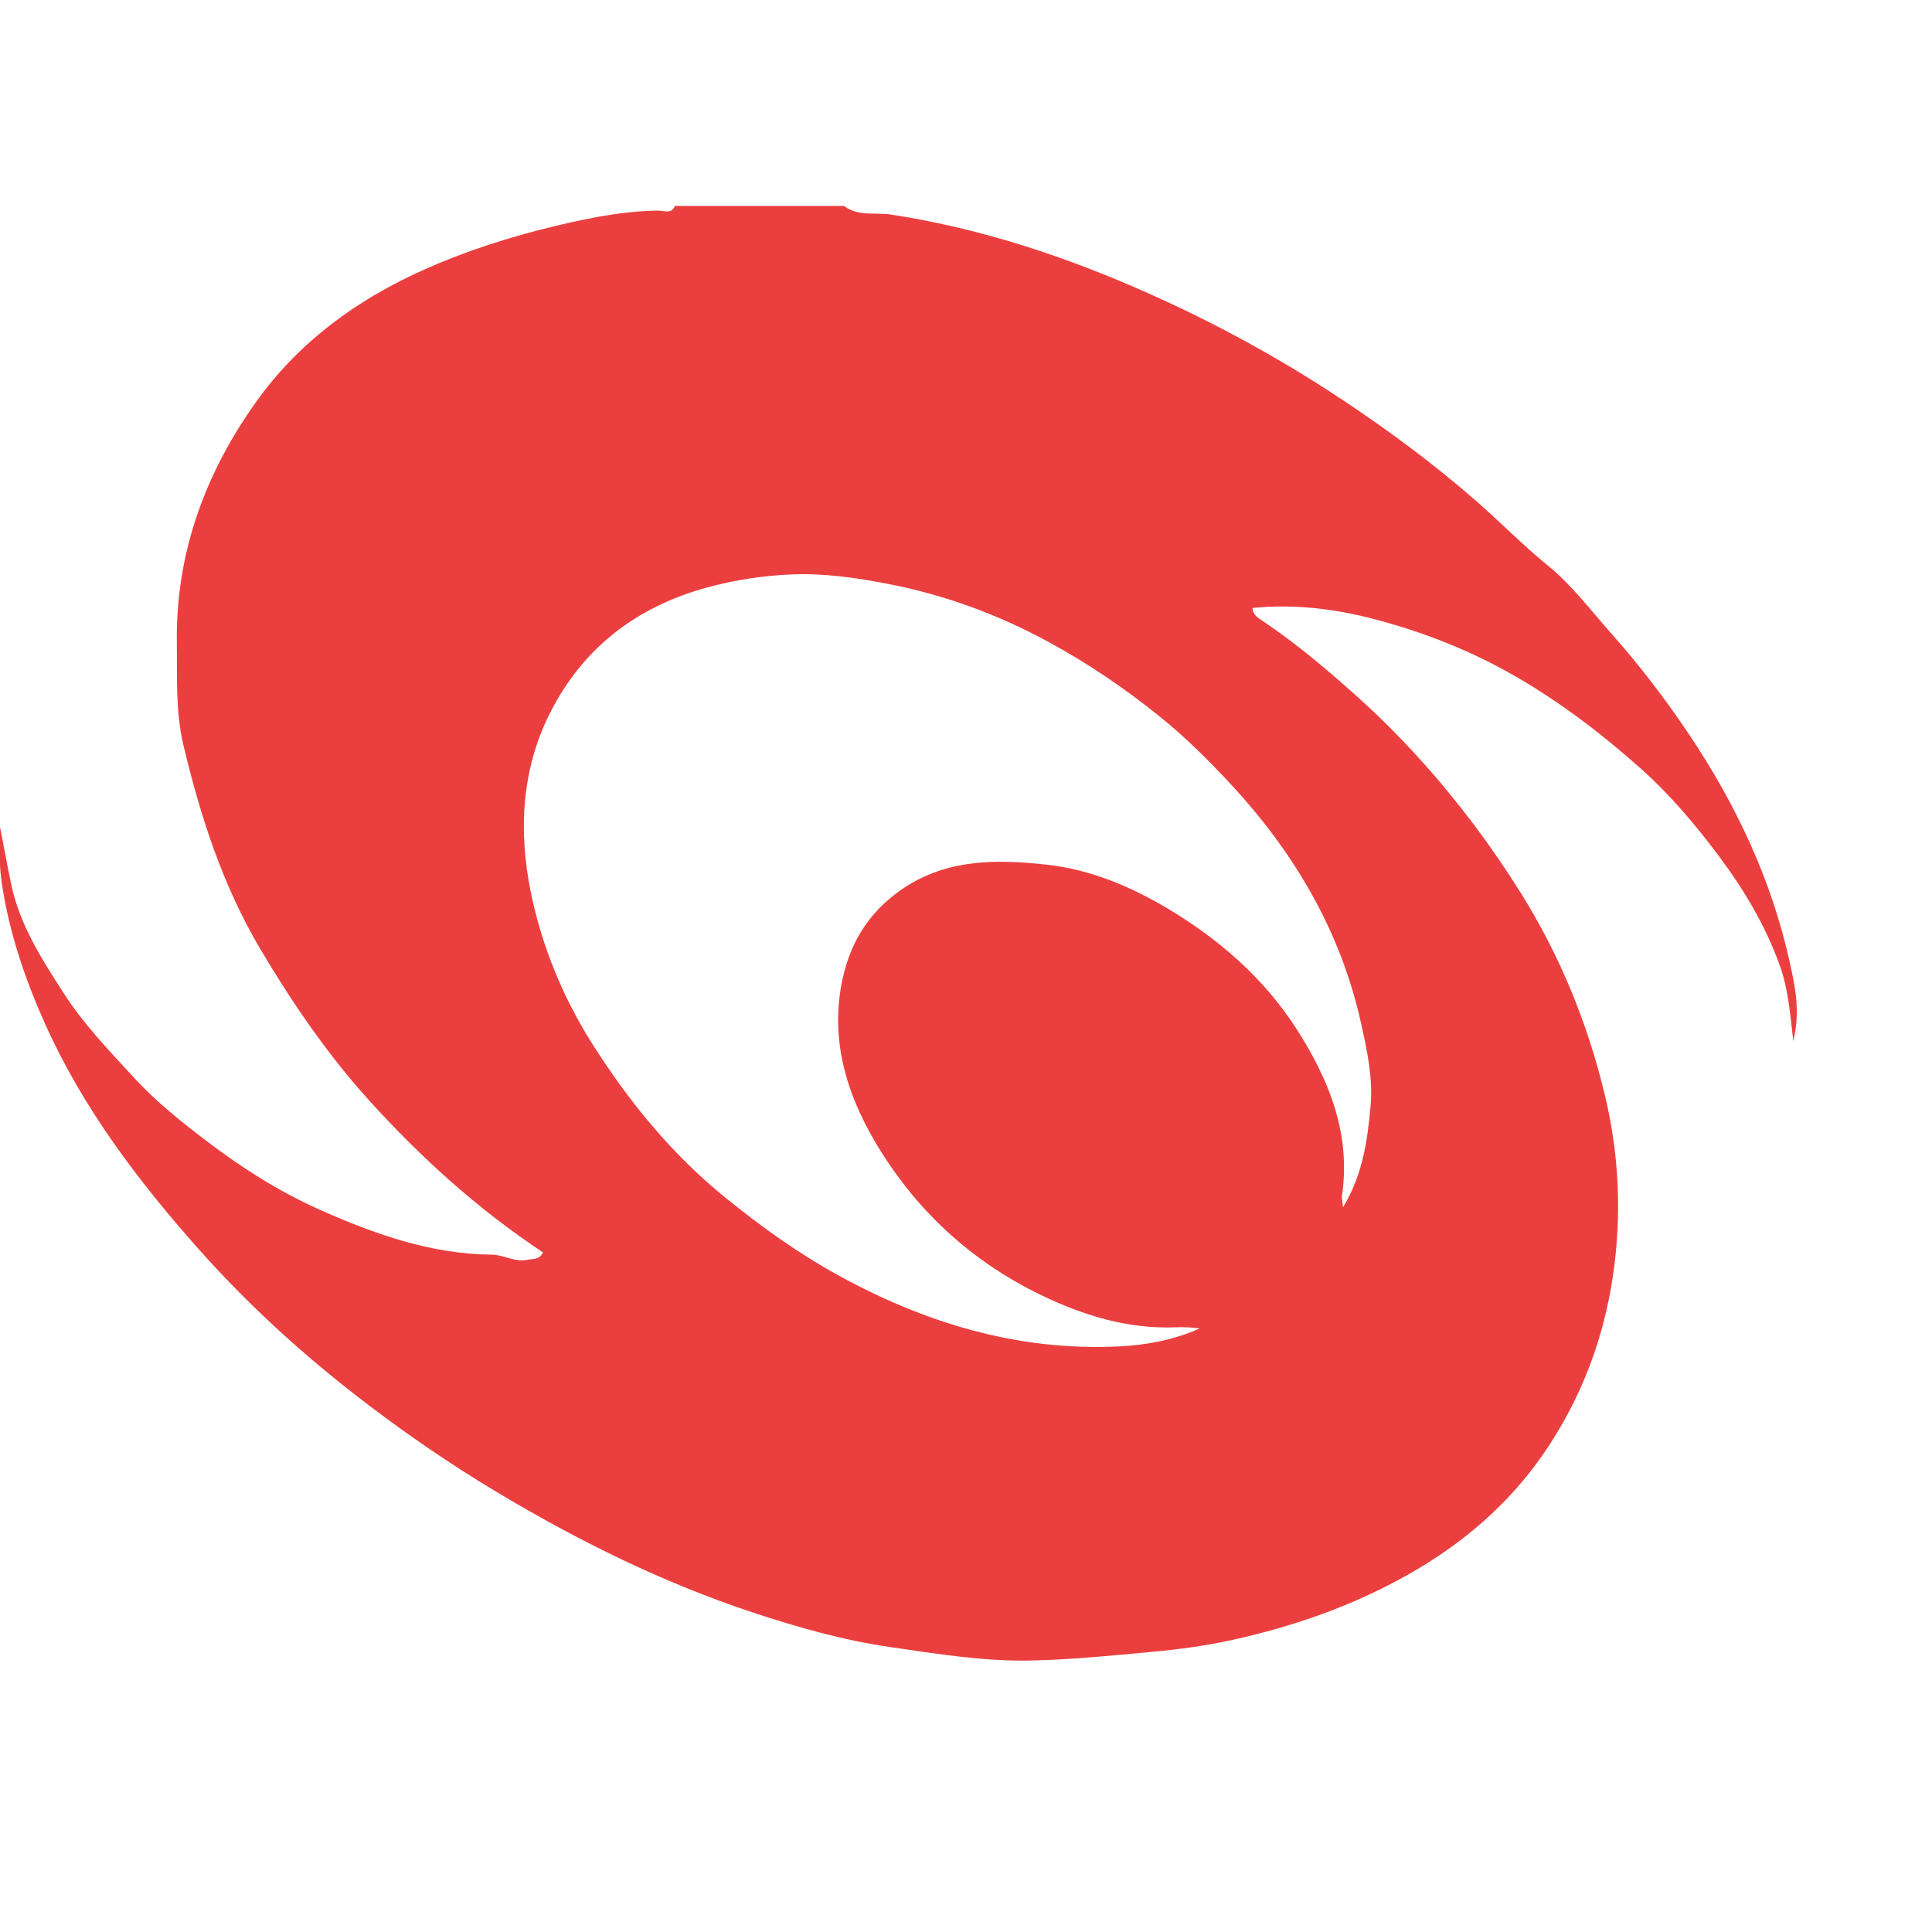 <?xml version="1.0" encoding="UTF-8" standalone="no"?>
<!-- Created with Inkscape (http://www.inkscape.org/) -->

<svg
   xmlns:dc="http://purl.org/dc/elements/1.1/"
   xmlns:cc="http://creativecommons.org/ns#"
   xmlns:rdf="http://www.w3.org/1999/02/22-rdf-syntax-ns#"
   xmlns:svg="http://www.w3.org/2000/svg"
   xmlns="http://www.w3.org/2000/svg"
   xmlns:sodipodi="http://sodipodi.sourceforge.net/DTD/sodipodi-0.dtd"
   xmlns:inkscape="http://www.inkscape.org/namespaces/inkscape"
   width="30"
   height="30"
   id="svg3513"
   version="1.1"
   inkscape:version="0.91 r13725"
   sodipodi:docname="icon_filled.svg">
  <defs
     id="defs3515">
    <clipPath
       clipPathUnits="userSpaceOnUse"
       id="clipPath430">
      <path
         inkscape:connector-curvature="0"
         d="M 0,792 612,792 612,0 0,0 0,792 Z"
         id="path432" />
    </clipPath>
  </defs>
  <sodipodi:namedview
     id="base"
     pagecolor="#ffffff"
     bordercolor="#666666"
     borderopacity="1.0"
     inkscape:pageopacity="0.0"
     inkscape:pageshadow="2"
     inkscape:zoom="11.2"
     inkscape:cx="30.982143"
     inkscape:cy="11.602578"
     inkscape:document-units="px"
     inkscape:current-layer="layer1"
     showgrid="false"
     fit-margin-top="0"
     fit-margin-left="0"
     fit-margin-right="0"
     fit-margin-bottom="0"
     inkscape:window-width="1629"
     inkscape:window-height="998"
     inkscape:window-x="51"
     inkscape:window-y="24"
     inkscape:window-maximized="0" />
  <g
     inkscape:label="Calque 1"
     inkscape:groupmode="layer"
     id="layer1"
     transform="translate(-193.352,-627.123)">
    <g
       id="g3845"
       transform="matrix(0.121,0,0,0.121,162.649,586.533)">
      <g
         transform="matrix(1.25,0,0,-1.25,426.098,490.379)"
         id="g434">
        <path
           id="path436"
           style="fill:#eb3f3f;fill-opacity:1;fill-rule:nonzero;stroke:none"
           d="m 0,0 c 2.041,3.362 2.5,6.869 2.823,10.372 0.263,2.851 -0.346,5.656 -0.957,8.438 -2.098,9.545 -6.891,17.641 -13.478,24.714 -2.286,2.455 -4.674,4.822 -7.319,6.944 -3.599,2.889 -7.396,5.454 -11.434,7.638 -5.1,2.758 -10.532,4.752 -16.218,5.862 -3.252,0.635 -6.618,1.13 -9.907,1.004 -2.933,-0.113 -5.92,-0.555 -8.824,-1.352 -7.261,-1.991 -12.757,-6.232 -16.119,-12.913 -2.904,-5.771 -3.231,-12.053 -1.971,-18.283 1.117,-5.525 3.258,-10.781 6.272,-15.557 3.786,-5.998 8.226,-11.447 13.817,-15.964 3.594,-2.903 7.304,-5.574 11.328,-7.799 9.002,-4.976 18.56,-7.891 28.959,-7.394 2.854,0.136 5.657,0.663 8.307,1.843 -0.839,0.124 -1.663,0.151 -2.484,0.119 -4.89,-0.186 -9.411,1.201 -13.747,3.286 -7.303,3.514 -13.036,8.864 -17.106,15.782 -3.129,5.319 -4.765,11.167 -3.146,17.432 0.87,3.367 2.658,6.105 5.567,8.225 4.683,3.411 10.021,3.342 15.235,2.771 4.256,-0.465 8.348,-2.119 12.125,-4.343 C -12.805,27.602 -8.102,23.53 -4.685,18.163 -1.405,13.013 0.817,7.492 -0.113,1.165 -0.155,0.882 -0.061,0.579 0,0 m -51.231,102.794 c 1.45,-1.102 3.252,-0.641 4.84,-0.885 8.398,-1.288 16.395,-3.81 24.175,-7.113 7.785,-3.304 15.233,-7.297 22.254,-11.971 4.766,-3.173 9.386,-6.601 13.728,-10.406 2.448,-2.144 4.723,-4.482 7.264,-6.545 2.458,-1.995 4.418,-4.615 6.536,-7.001 2.889,-3.254 5.55,-6.73 7.979,-10.36 4.821,-7.202 8.471,-14.948 10.329,-23.43 0.525,-2.398 1.099,-4.925 0.35,-8.021 -0.337,2.936 -0.54,5.359 -1.343,7.631 -1.458,4.123 -3.675,7.848 -6.286,11.342 -2.404,3.216 -4.987,6.284 -7.984,8.959 -3.983,3.554 -8.196,6.778 -12.849,9.47 -4.557,2.636 -9.372,4.54 -14.411,5.874 -4.106,1.087 -8.318,1.617 -12.639,1.187 0.002,-0.726 0.593,-1.039 1.099,-1.38 3.439,-2.317 6.587,-4.977 9.673,-7.749 2.31,-2.074 4.465,-4.244 6.543,-6.55 3.808,-4.226 7.192,-8.745 10.201,-13.549 4.036,-6.444 6.887,-13.421 8.653,-20.795 1.452,-6.063 1.749,-12.208 0.842,-18.439 -0.967,-6.648 -3.306,-12.752 -7.052,-18.233 -3.613,-5.285 -8.375,-9.374 -14.021,-12.56 -5.662,-3.195 -11.674,-5.281 -17.939,-6.675 -2.743,-0.611 -5.563,-0.986 -8.401,-1.249 -4.058,-0.376 -8.113,-0.779 -12.183,-0.88 -4.892,-0.121 -9.705,0.666 -14.545,1.366 -4.894,0.707 -9.581,2.04 -14.221,3.578 -9.103,3.016 -17.649,7.23 -25.892,12.138 -5.343,3.181 -10.44,6.706 -15.306,10.522 -5.619,4.406 -10.895,9.273 -15.64,14.616 -6.226,7.011 -11.881,14.467 -15.763,23.102 -2.047,4.552 -3.637,9.22 -4.415,14.196 -0.321,2.055 -0.341,4.032 -0.232,6.069 0.404,-2.001 0.743,-4.002 1.174,-5.99 0.912,-4.203 3.181,-7.695 5.436,-11.191 2.028,-3.144 4.654,-5.854 7.172,-8.592 2.246,-2.443 4.891,-4.561 7.549,-6.572 3.525,-2.666 7.273,-5.067 11.308,-6.875 5.667,-2.539 11.502,-4.64 17.839,-4.701 1.234,-0.011 2.323,-0.776 3.609,-0.534 0.632,0.118 1.306,-0.013 1.664,0.764 -6.626,4.389 -12.504,9.698 -17.822,15.571 -4.277,4.723 -7.878,9.984 -11.15,15.487 -3.907,6.572 -6.209,13.708 -7.952,21.053 -0.814,3.433 -0.626,6.995 -0.67,10.52 -0.115,9.244 2.973,17.508 8.24,24.828 4.708,6.545 11.222,11.023 18.74,14.128 4.404,1.819 8.931,3.154 13.528,4.173 2.894,0.642 5.886,1.166 8.906,1.198 0.577,0.006 1.352,-0.405 1.718,0.474 l 17.367,0 z"
           inkscape:connector-curvature="0" />
      </g>
      <g
         transform="matrix(1.25,0,0,-1.25,326.705,657.123)"
         id="g438" />
      <g
         transform="matrix(1.25,0,0,-1.25,399.274,657.123)"
         id="g442" />
      <g
         transform="matrix(1.25,0,0,-1.25,287.483,656.621)"
         id="g446" />
      <g
         transform="matrix(1.25,0,0,-1.25,386.216,648.432)"
         id="g450" />
      <g
         transform="matrix(1.25,0,0,-1.25,470.306,641.194)"
         id="g454" />
      <g
         style="fill:#242121;fill-opacity:1"
         transform="matrix(1.25,0,0,-1.25,199.089,564.926)"
         id="g458" />
      <g
         style="fill:#242121;fill-opacity:1"
         transform="matrix(1.25,0,0,-1.25,541.12,588.743)"
         id="g462" />
      <g
         style="fill:#242121;fill-opacity:1"
         transform="matrix(1.25,0,0,-1.25,360.765,574.684)"
         id="g466" />
      <g
         style="fill:#242121;fill-opacity:1"
         transform="matrix(1.25,0,0,-1.25,388.078,589.873)"
         id="g470" />
      <g
         style="fill:#242121;fill-opacity:1"
         transform="matrix(1.25,0,0,-1.25,463.504,584.426)"
         id="g474" />
      <g
         style="fill:#242121;fill-opacity:1"
         transform="matrix(1.25,0,0,-1.25,327.126,574.987)"
         id="g478" />
      <g
         style="fill:#242121;fill-opacity:1"
         transform="matrix(1.25,0,0,-1.25,252.45,585.697)"
         id="g482" />
      <g
         style="fill:#242121;fill-opacity:1"
         transform="matrix(1.25,0,0,-1.25,500.867,575.081)"
         id="g486" />
      <g
         style="fill:#242121;fill-opacity:1"
         transform="matrix(1.25,0,0,-1.25,275.084,572.198)"
         id="g490" />
    </g>
  </g>
</svg>
